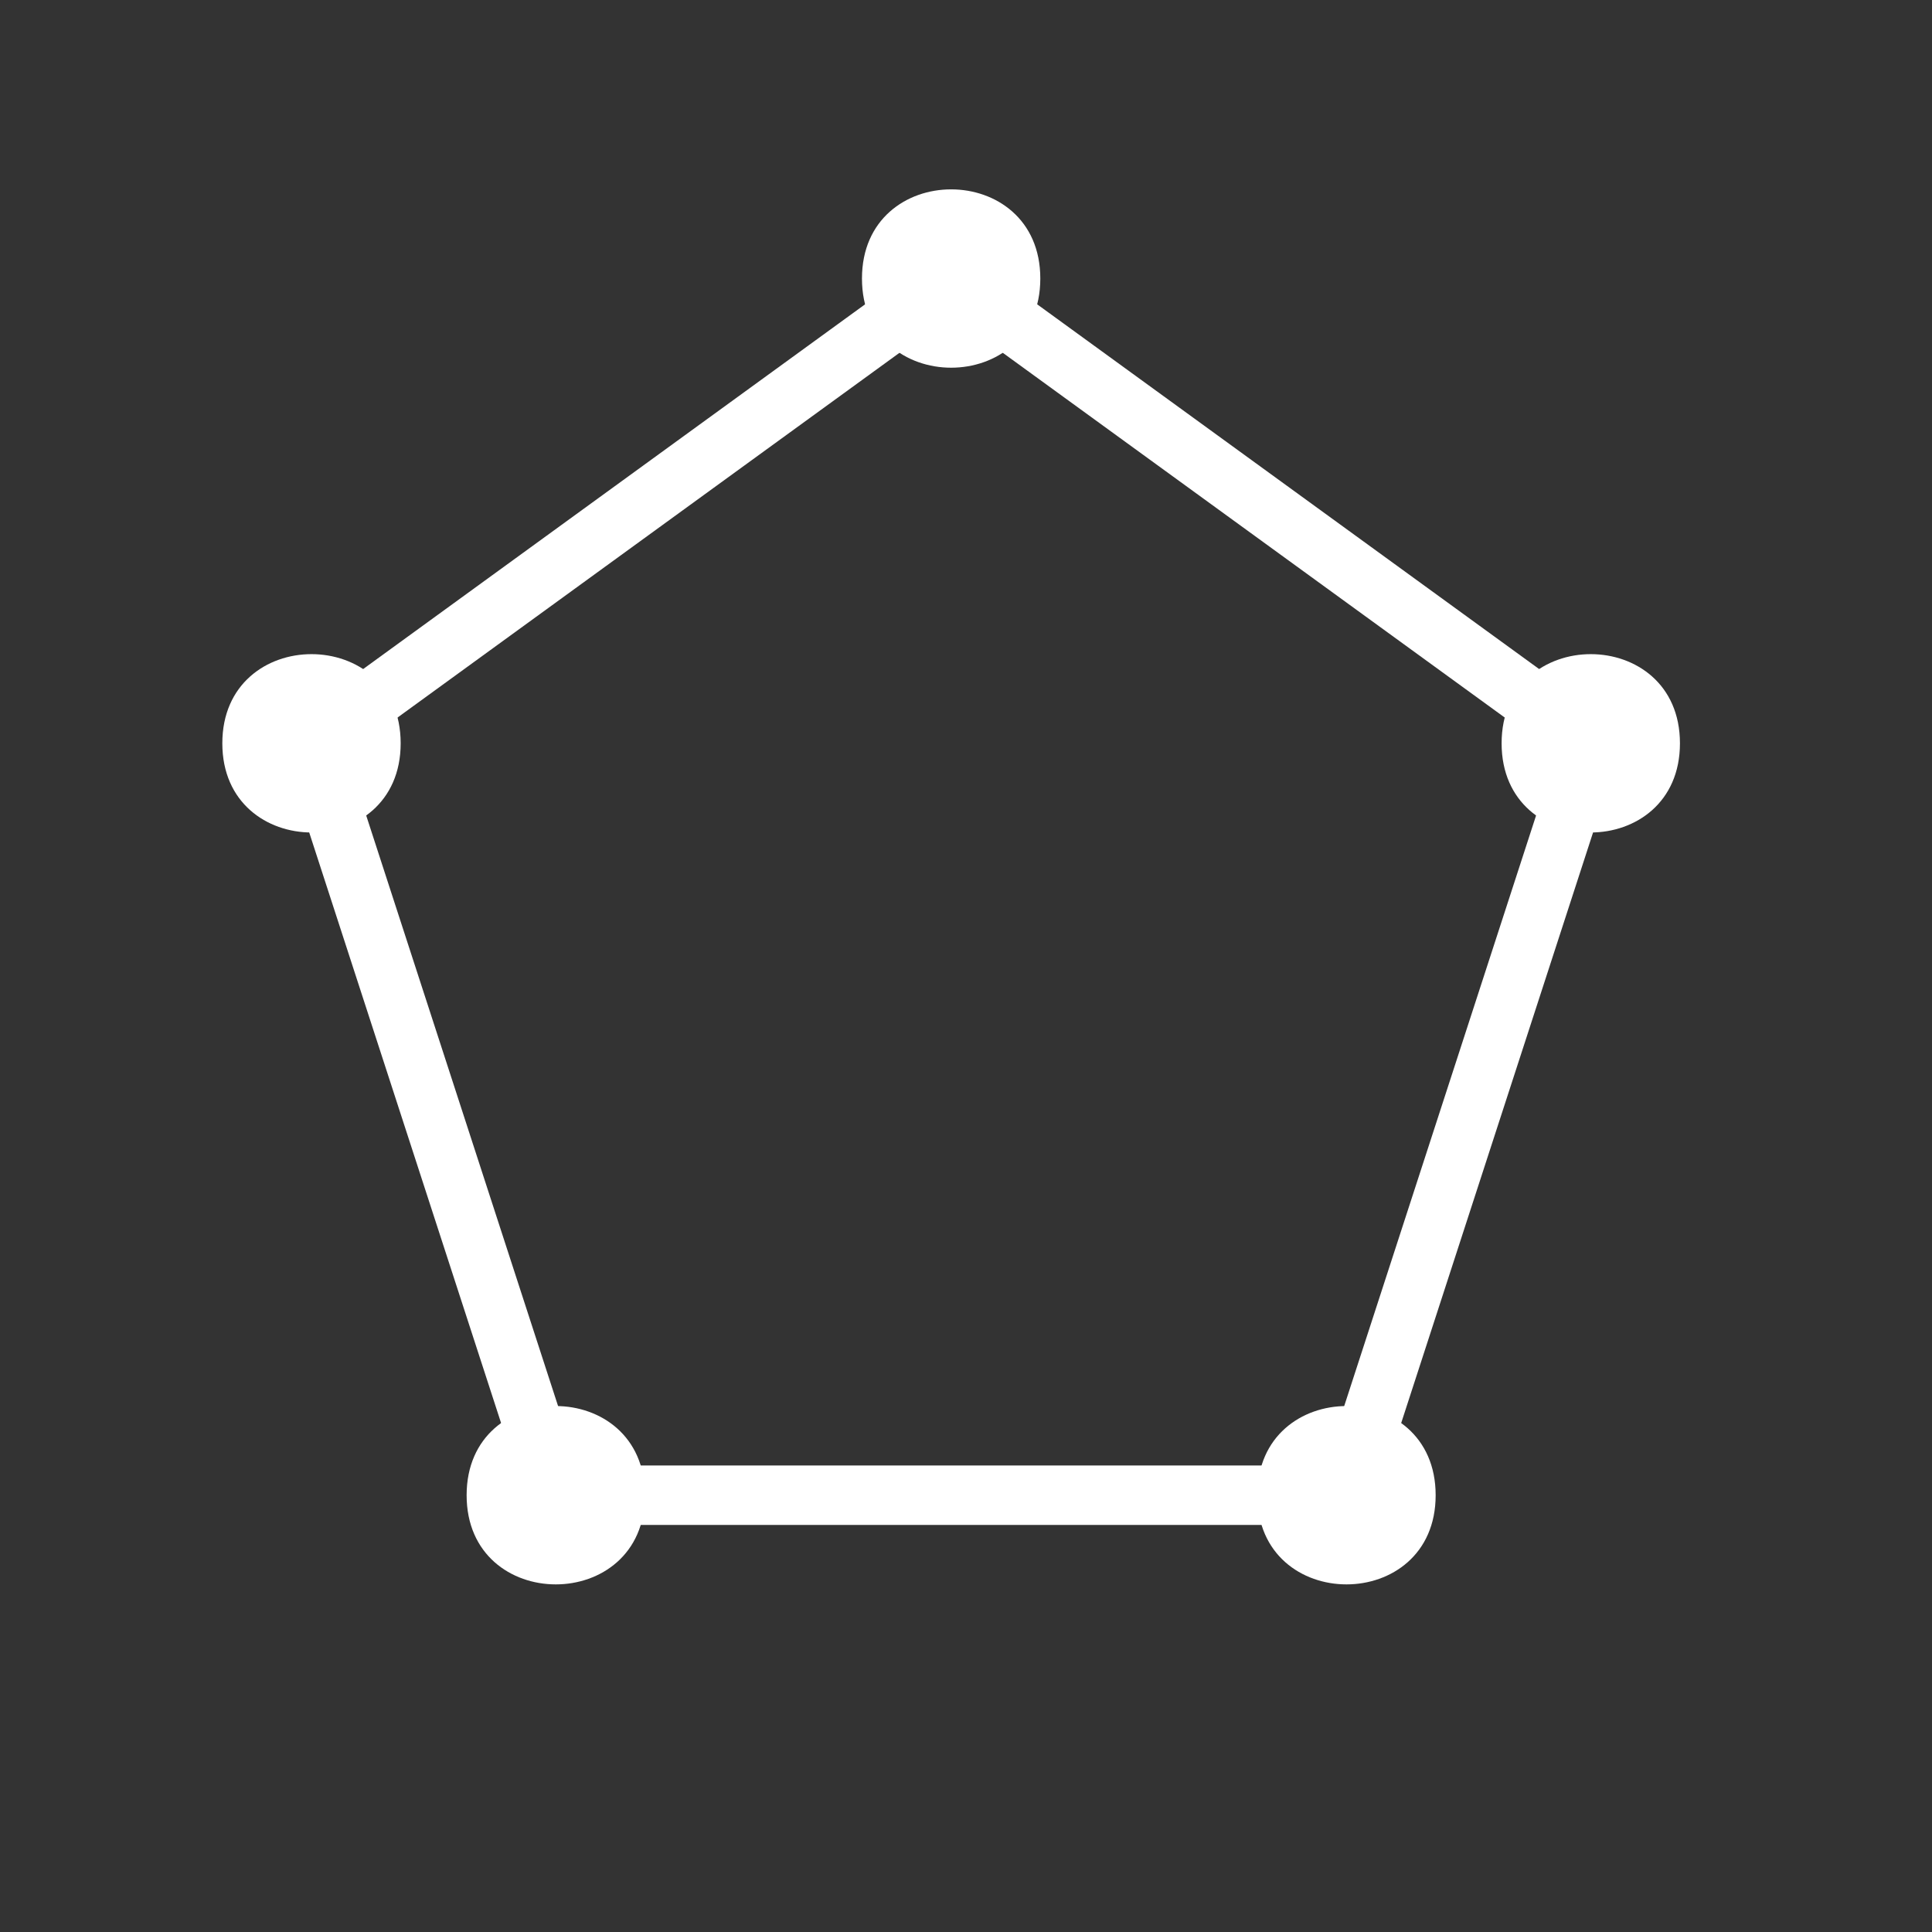 <?xml version="1.0" encoding="UTF-8"?>
<svg xmlns="http://www.w3.org/2000/svg" xmlns:xlink="http://www.w3.org/1999/xlink" width="65pt" height="65pt" viewBox="0 0 65 65" version="1.1">
<rect x="0" y="0" width="65" height="65" fill="#333333" stroke="none"/>
<g id="surface662">
<path style="fill:none;stroke-width:2;stroke-linecap:butt;stroke-linejoin:round;stroke:rgb(100%,100%,100%);stroke-opacity:1;stroke-miterlimit:10;" d="M 176 678.629 L 154.48 662.992 L 162.699 637.695 L 189.301 637.695 L 197.52 662.992 Z M 176 678.629 " transform="matrix(1,0,0,-1,-144,688)"/>
<path style=" stroke:none;fill-rule:evenodd;fill:rgb(100%,100%,100%);fill-opacity:1;" d="M 35 9.371 C 35 5.371 29 5.371 29 9.371 C 29 13.371 35 13.371 35 9.371 Z M 35 9.371 "/>
<path style=" stroke:none;fill-rule:evenodd;fill:rgb(100%,100%,100%);fill-opacity:1;" d="M 56.52 25.008 C 56.52 21.008 50.52 21.008 50.52 25.008 C 50.52 29.008 56.52 29.008 56.52 25.008 Z M 56.52 25.008 "/>
<path style=" stroke:none;fill-rule:evenodd;fill:rgb(100%,100%,100%);fill-opacity:1;" d="M 48.301 50.305 C 48.301 46.305 42.301 46.305 42.301 50.305 C 42.301 54.305 48.301 54.305 48.301 50.305 Z M 48.301 50.305 "/>
<path style=" stroke:none;fill-rule:evenodd;fill:rgb(100%,100%,100%);fill-opacity:1;" d="M 21.699 50.305 C 21.699 46.305 15.699 46.305 15.699 50.305 C 15.699 54.305 21.699 54.305 21.699 50.305 Z M 21.699 50.305 "/>
<path style=" stroke:none;fill-rule:evenodd;fill:rgb(100%,100%,100%);fill-opacity:1;" d="M 13.48 25.008 C 13.48 21.008 7.48 21.008 7.48 25.008 C 7.48 29.008 13.48 29.008 13.48 25.008 Z M 13.48 25.008 "/>
</g>
</svg>
